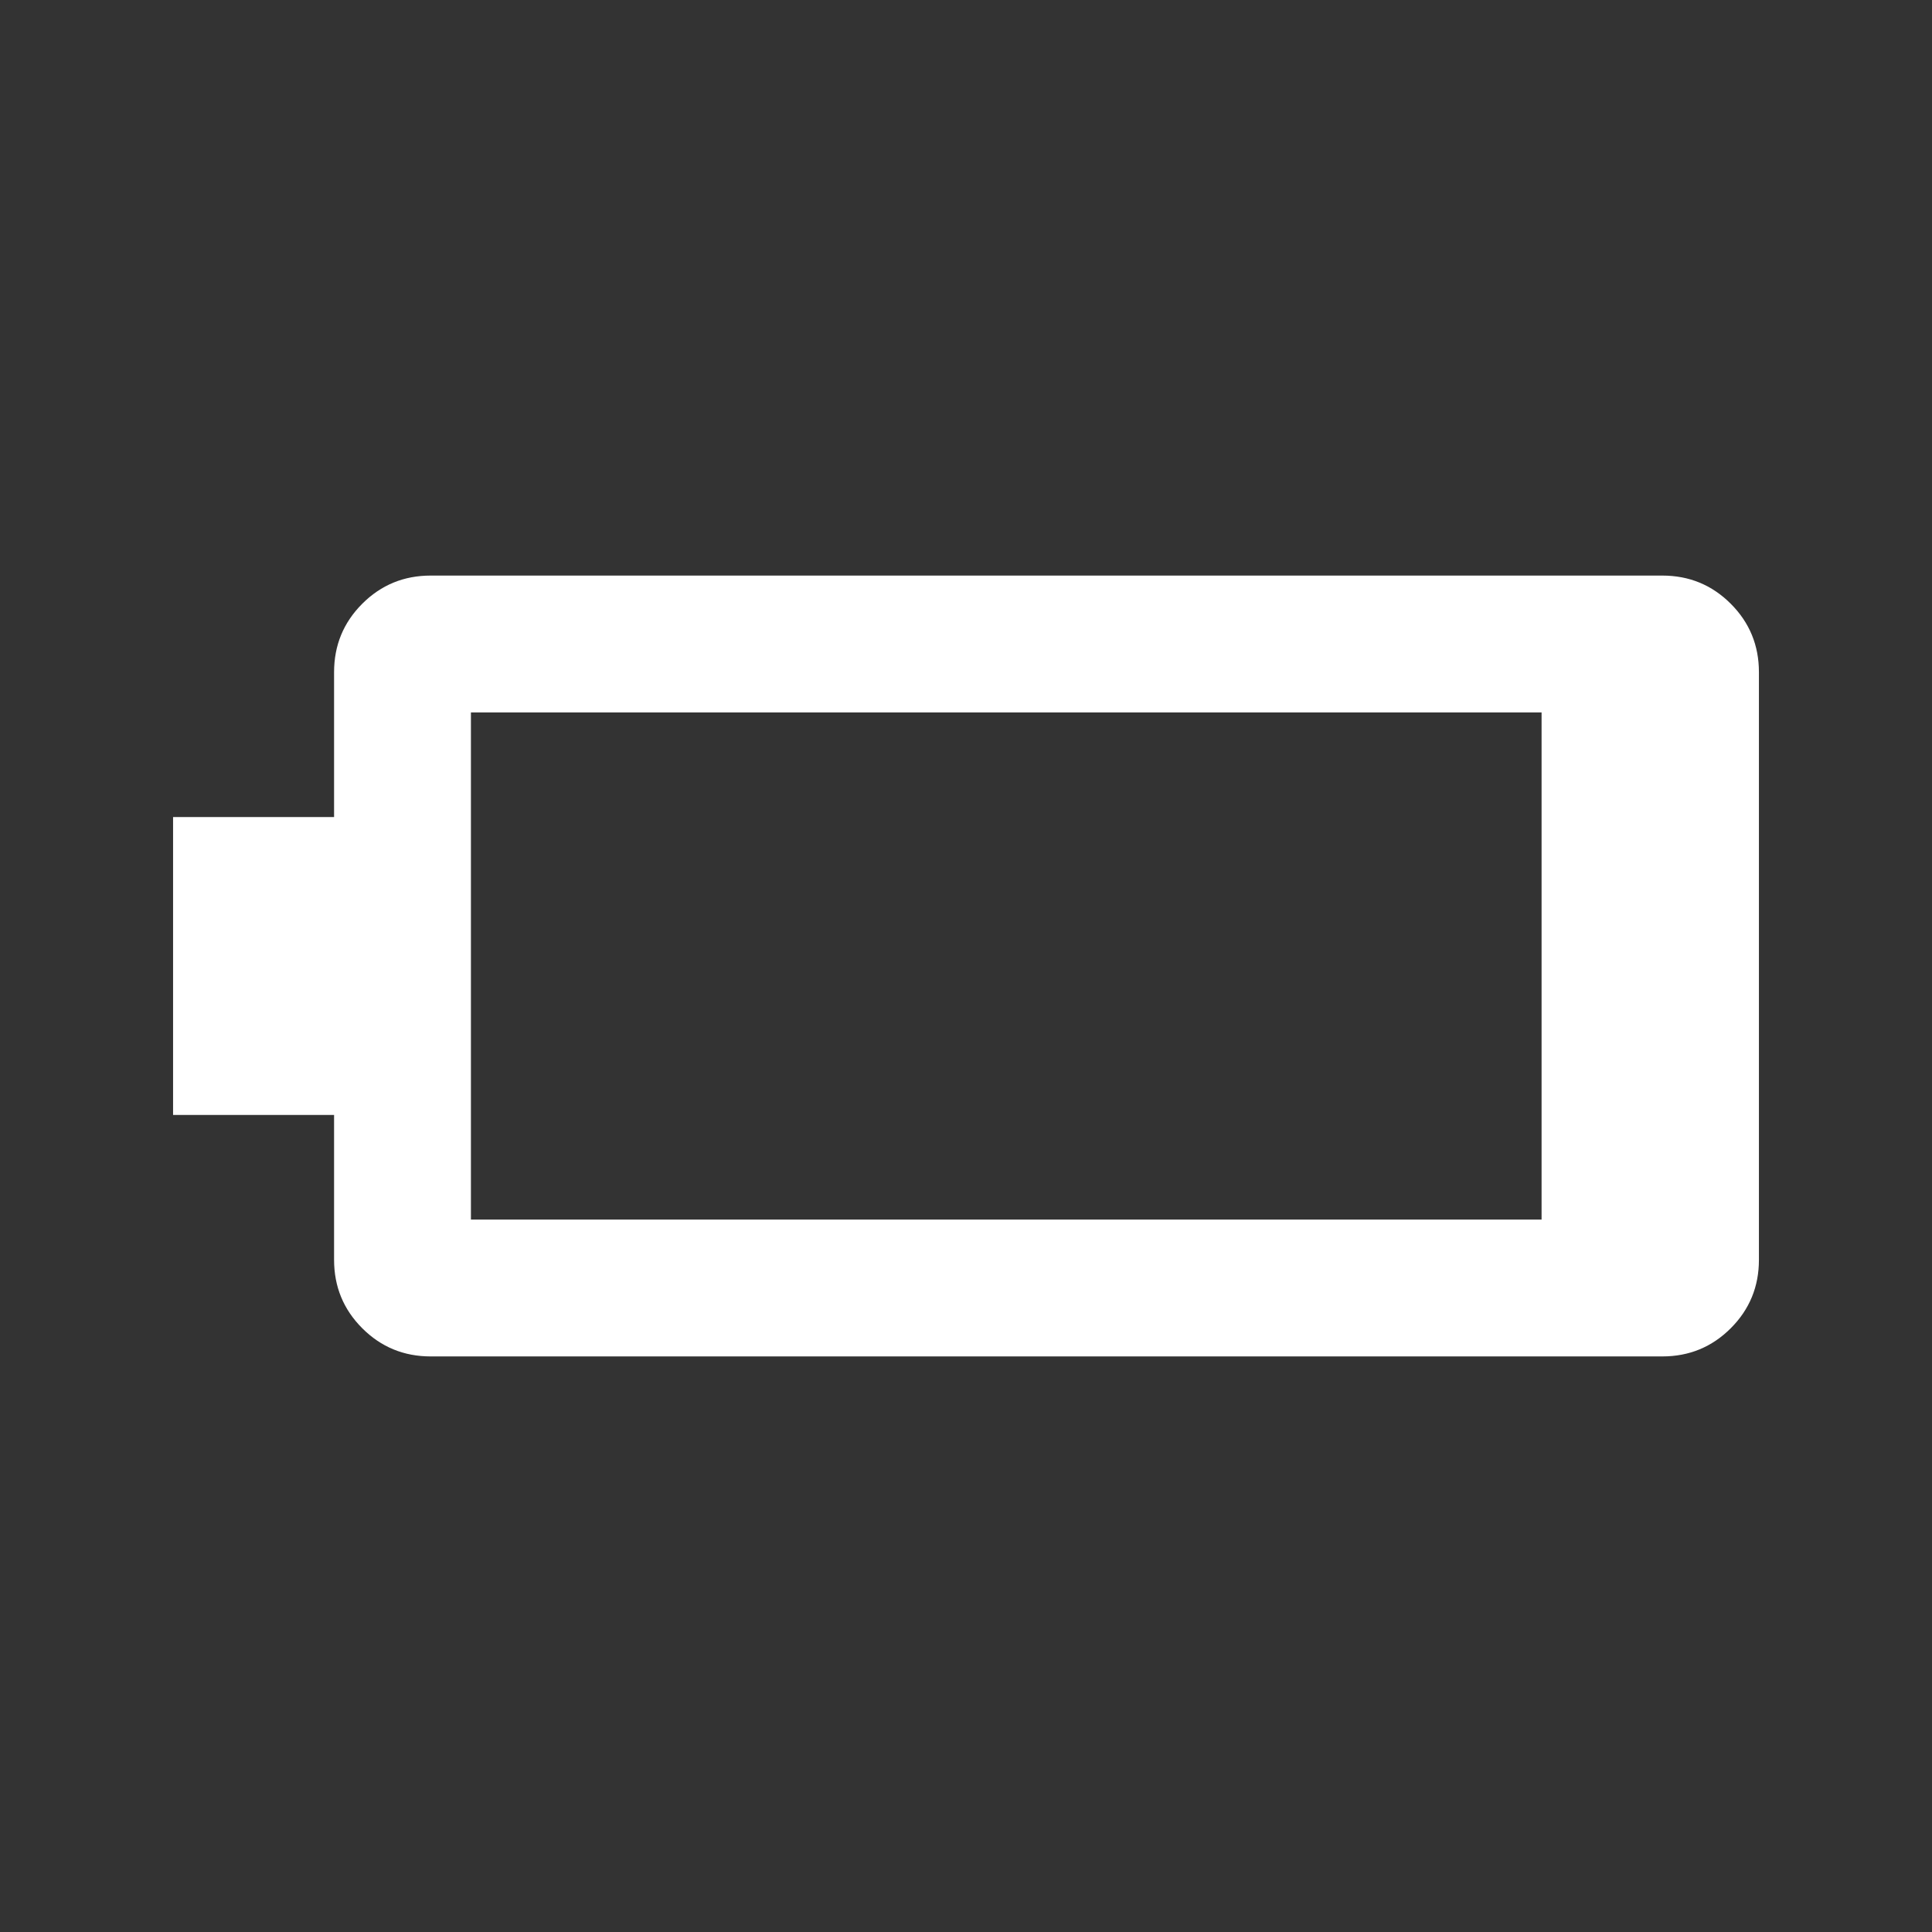 <svg xmlns="http://www.w3.org/2000/svg" height="48" width="48"><rect width="100%" height="100%" fill="#333333" stroke="none"/><path fill="#FFFFFF" d="M4.3 27.7V20.3H8.3V16.7Q8.3 15.7 9 15Q9.7 14.3 10.7 14.3H41.3Q42.3 14.3 43 15Q43.7 15.7 43.7 16.7V31.3Q43.7 32.3 43 33Q42.3 33.7 41.3 33.7H10.7Q9.7 33.7 9 33Q8.3 32.3 8.3 31.3V27.7ZM38.3 30.3V17.7H11.7Q11.7 17.7 11.7 17.7Q11.7 17.7 11.7 17.7V30.3Q11.7 30.3 11.7 30.3Q11.7 30.3 11.7 30.3Z"/></svg>